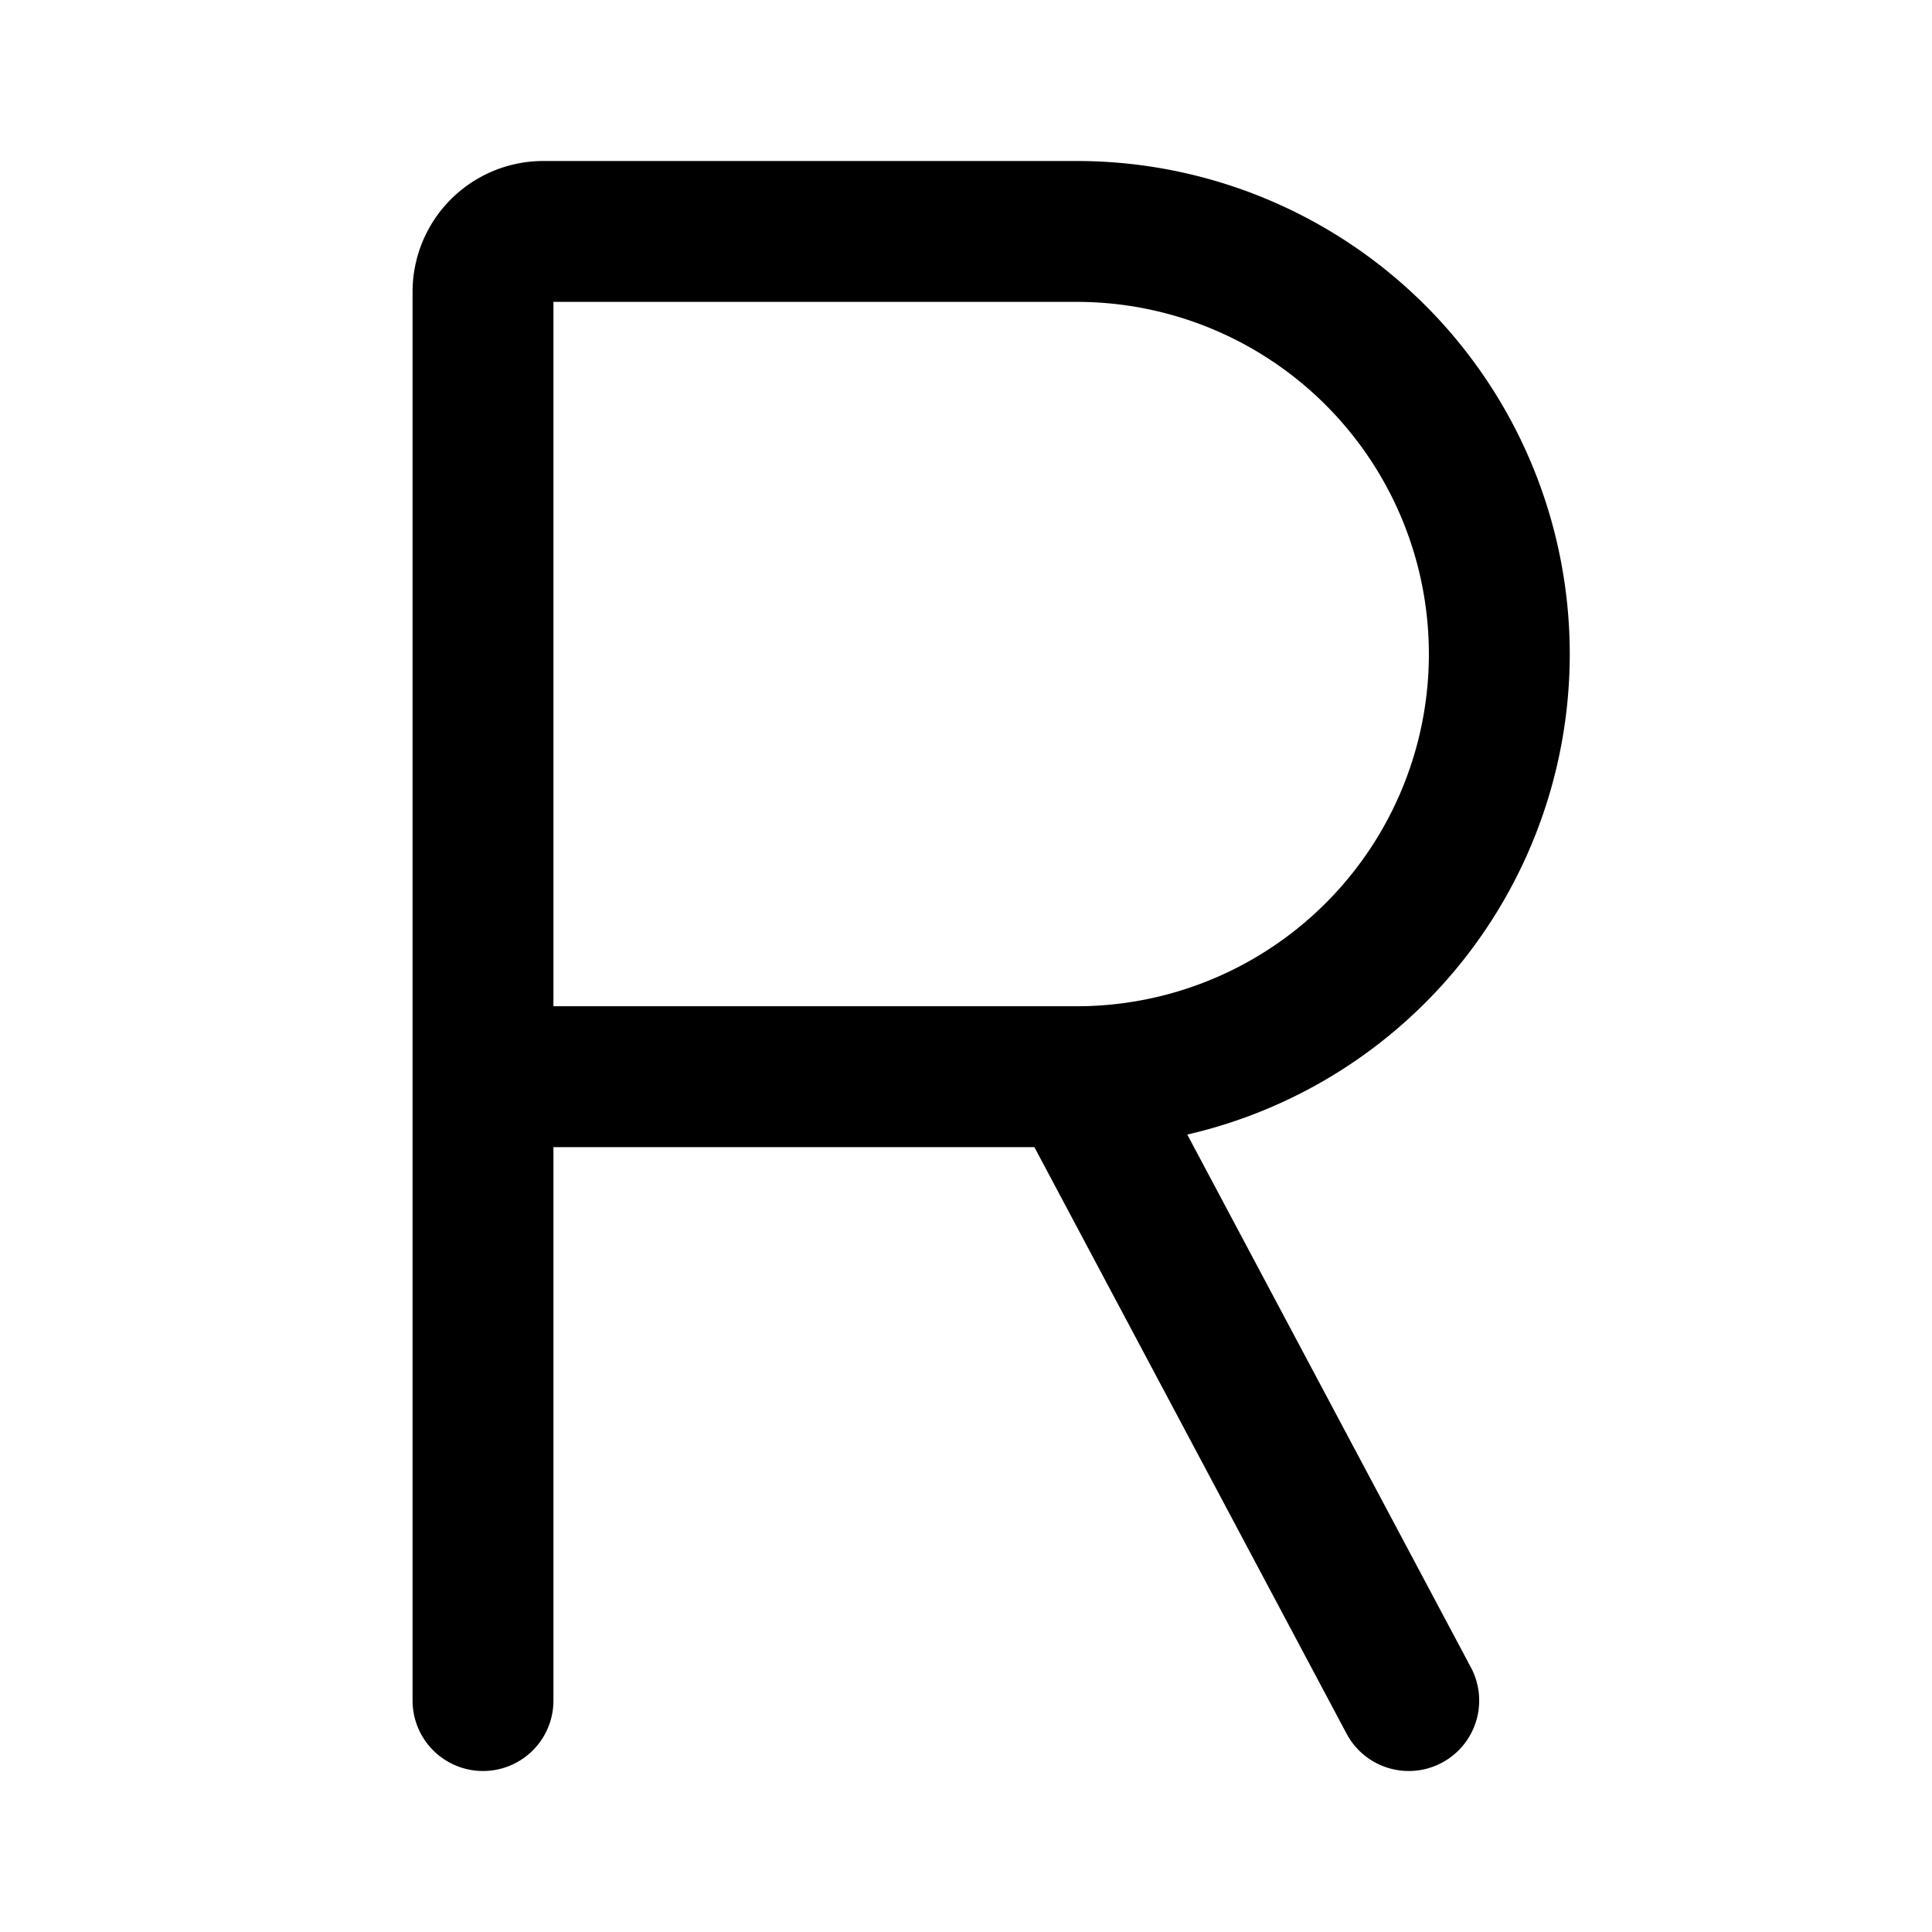 <svg width="192" height="192" viewBox="0 0 192 192" fill="none" xmlns="http://www.w3.org/2000/svg"><path d="M48 169V29a6 6 0 0 1 6-6h53m-59 84h59m33 62-33-62m0 0a41.998 41.998 0 0 0 42-42 41.998 41.998 0 0 0-42-42" stroke="#000" stroke-width="14" stroke-linecap="round" stroke-linejoin="round"/></svg>